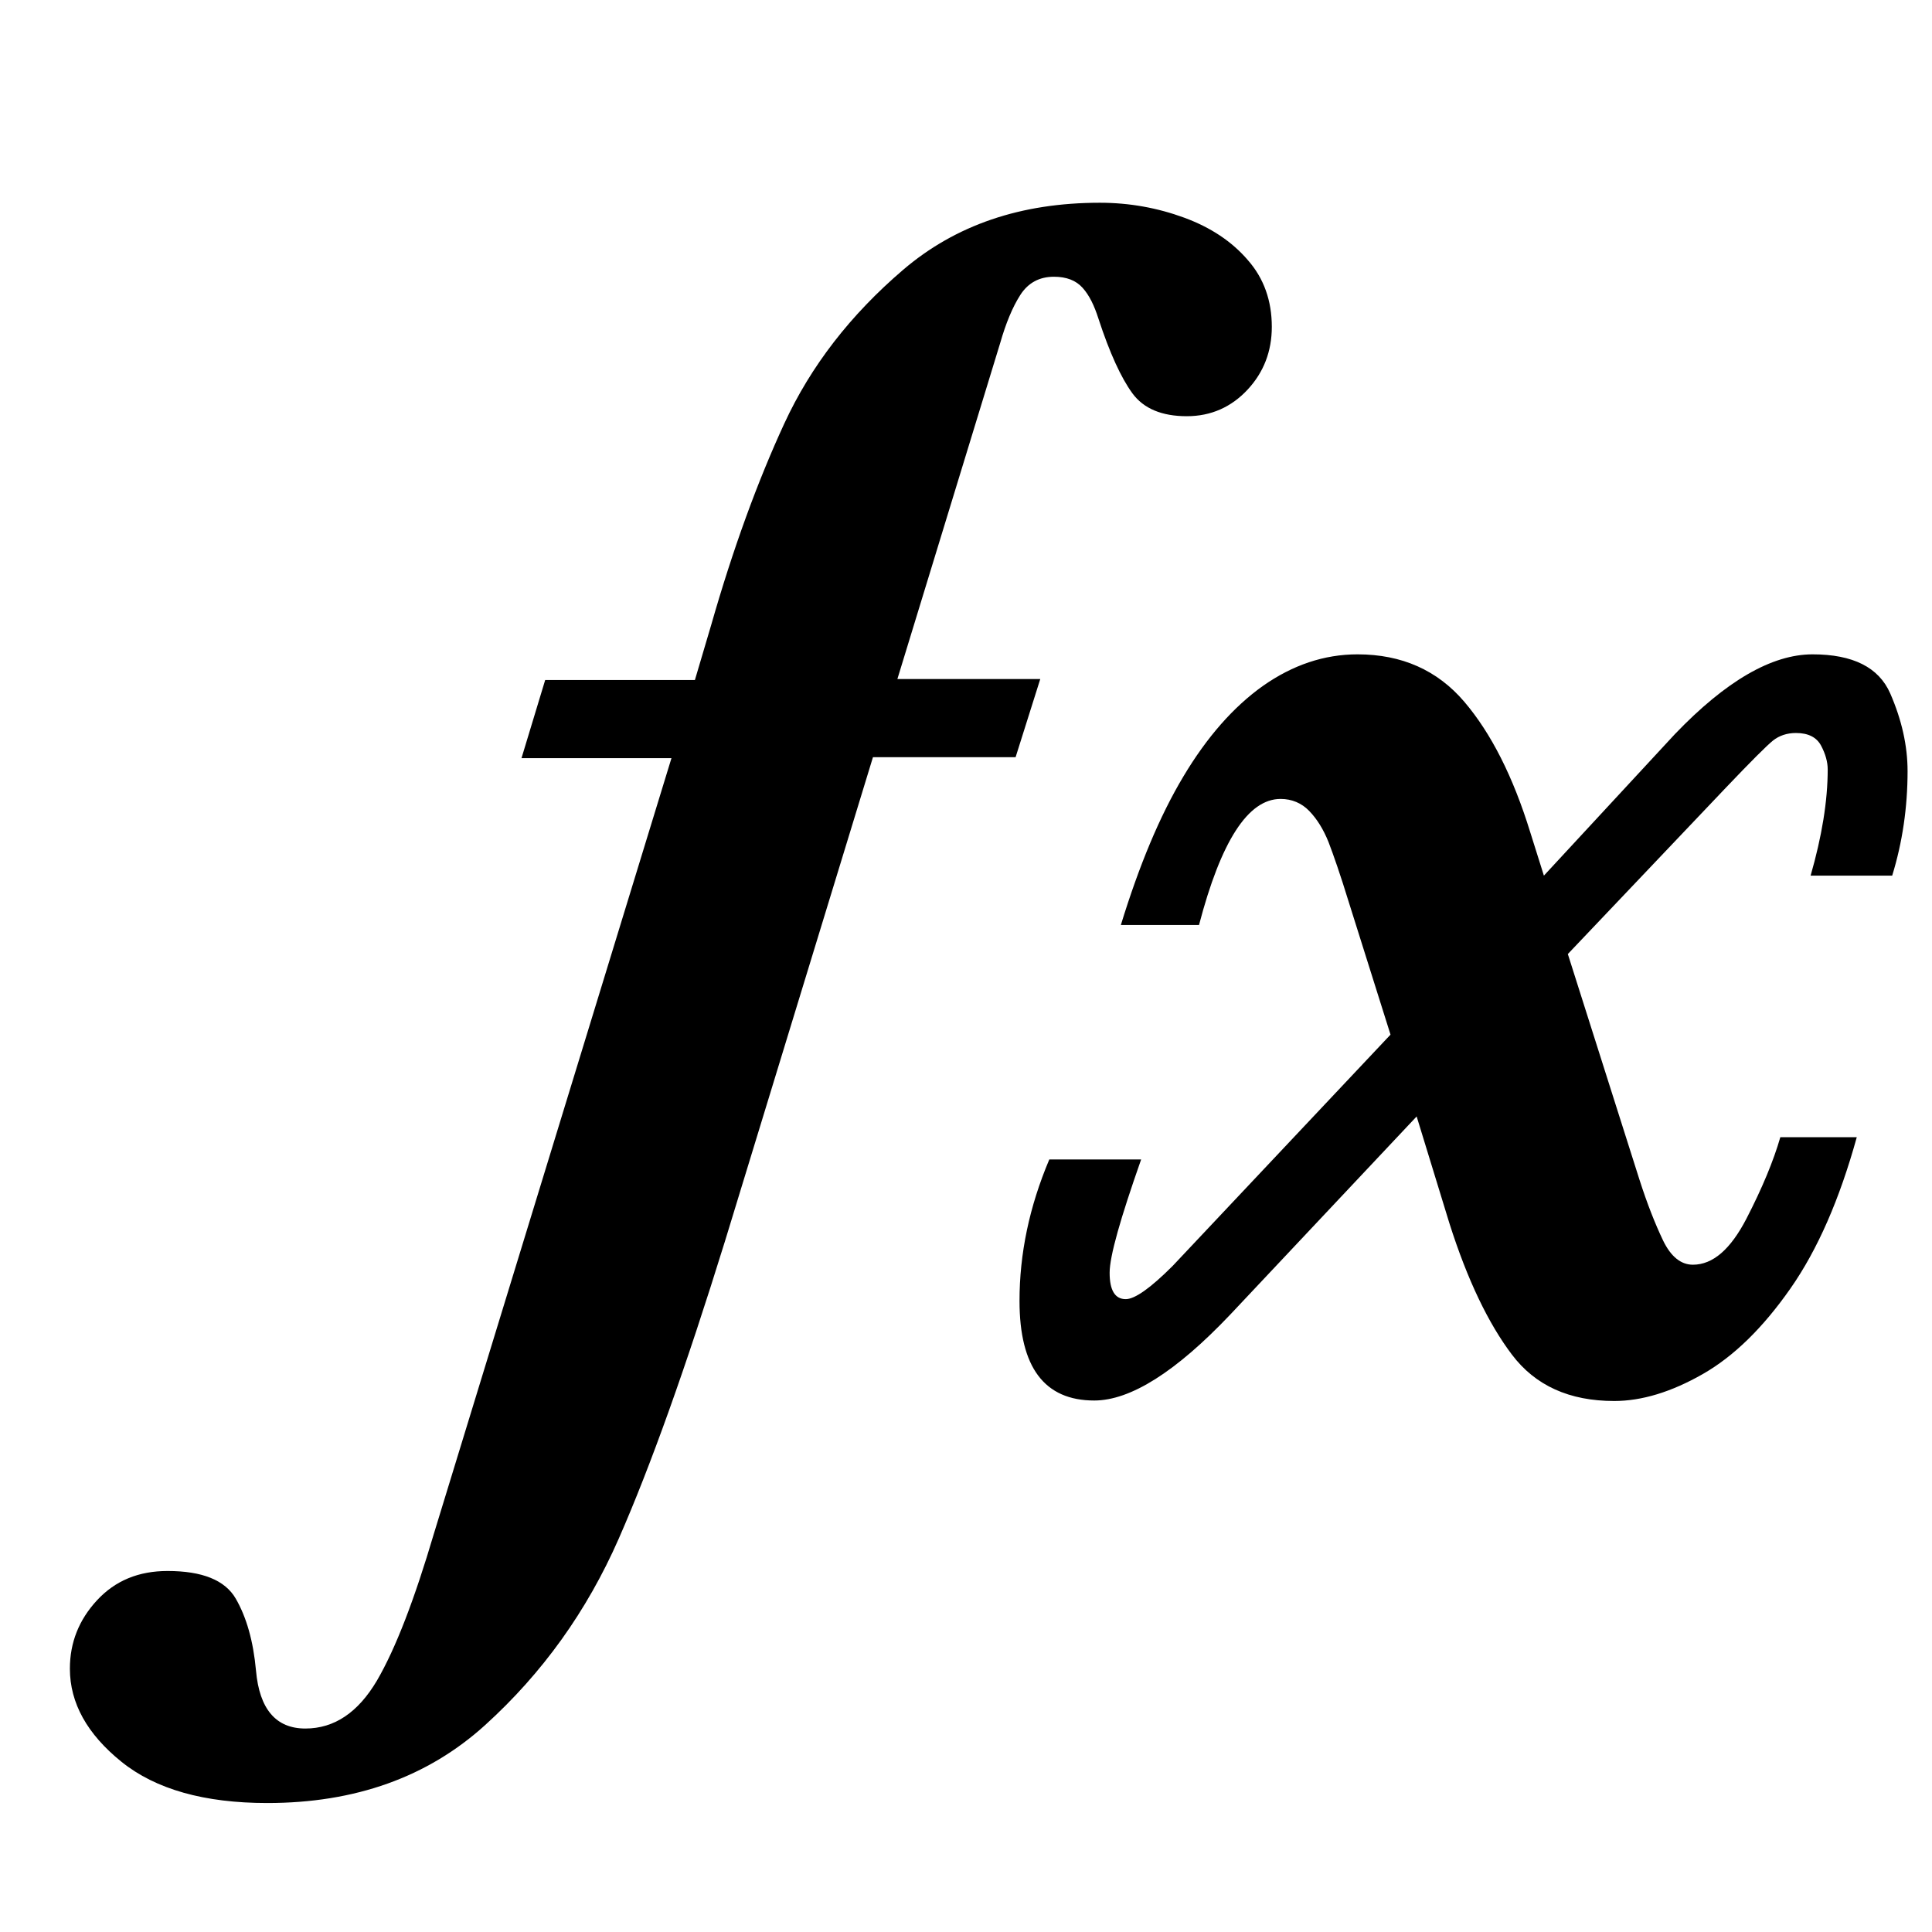 <?xml version="1.0" standalone="no"?><!DOCTYPE svg PUBLIC "-//W3C//DTD SVG 1.1//EN" "http://www.w3.org/Graphics/SVG/1.1/DTD/svg11.dtd"><svg t="1693552757045" class="icon" viewBox="0 0 1024 1024" version="1.1" xmlns="http://www.w3.org/2000/svg" p-id="28540" xmlns:xlink="http://www.w3.org/1999/xlink" width="128" height="128"><path d="M674.087 173.219c0 12.945-4.272 24.078-12.816 33.27S641.983 220.599 629.037 220.599c-13.204 0-22.913-4.013-28.868-12.169s-12.039-21.36-17.994-39.613c-2.201-6.861-4.79-12.298-8.414-16.311-3.495-3.884-8.544-5.825-15.146-5.825-7.767 0-13.722 3.236-17.865 9.709s-7.638 15.017-10.615 25.373l-54.5 178.128H551.365l-13.075 41.425h-75.601l-78.449 256.577c-20.713 66.928-39.483 119.356-56.312 157.675-16.829 38.318-40.39 71.2-70.811 98.773-30.422 27.574-68.869 41.296-115.473 41.296-33.27 0-59.16-7.249-77.284-21.878-18.124-14.628-27.315-31.069-27.315-49.322 0-13.852 4.79-25.891 14.369-36.247 9.709-10.486 22.137-15.534 37.412-15.534 18.253 0 30.422 4.79 36.118 14.628 5.696 9.838 9.321 22.525 10.745 38.189 1.812 20.454 10.615 30.681 26.15 30.681 15.405 0 27.962-8.544 37.93-25.373 9.968-17.088 19.936-43.108 30.292-78.19L355.89 401.835h-79.485l12.557-41.425h79.355l8.544-28.868c11.651-40.778 24.726-76.507 38.836-107.058s35.082-57.607 62.915-81.426 62.526-35.6 104.34-35.6c15.664 0 30.551 2.719 44.662 7.897s25.373 12.686 33.787 22.525c8.544 9.709 12.686 21.619 12.686 35.341z m336.968 235.477c0 19.159-2.719 37.801-8.156 55.406h-43.238c5.955-20.713 9.062-39.483 9.062-56.312 0-3.884-1.165-8.156-3.495-12.557-2.33-4.401-6.732-6.732-13.334-6.732-4.79 0-8.932 1.424-12.169 4.013-3.366 2.719-11.521 10.874-24.855 24.855L830.985 505.657l37.93 119.486c4.143 12.945 8.414 23.69 12.557 32.363 4.143 8.544 9.45 12.816 15.793 12.816 10.615 0 19.936-8.156 28.35-24.337 8.414-16.311 14.369-30.681 17.994-43.238h40.519c-9.062 32.752-20.713 59.549-35.211 80.261s-29.904 35.859-46.474 45.309c-16.57 9.45-32.234 14.24-46.862 14.24-23.82 0-41.814-8.156-54.241-24.596s-23.561-39.483-33.14-69.646l-17.347-56.571-98.773 104.987c-28.868 30.422-52.947 45.568-72.106 45.568-26.409 0-39.613-17.606-39.613-52.817 0-24.985 5.178-49.84 15.793-74.954h48.675c-11.004 31.328-16.7 51.264-16.7 60.067 0 9.321 2.848 13.981 8.544 13.981 4.79 0 13.075-5.825 24.855-17.606l115.473-122.593-22.137-70.293c-4.401-14.369-8.156-25.114-10.745-31.846-2.719-6.732-6.084-12.169-10.227-16.441-4.013-4.143-9.191-6.343-15.146-6.343-17.217 0-31.587 22.266-43.238 66.798h-41.425c9.709-31.587 20.583-57.736 33.14-78.708 12.428-20.842 26.538-36.894 42.202-48.027 15.664-11.004 32.363-16.7 50.099-16.7 23.431 0 42.331 8.414 56.571 25.114 14.24 16.7 25.891 39.742 34.953 69.128l7.249 23.043 69.387-74.954c27.056-28.221 51.393-42.331 73.012-42.331 21.36 0 35.082 6.861 41.166 20.713 6.084 13.981 9.191 27.703 9.191 41.166z" p-id="28541"></path></svg>